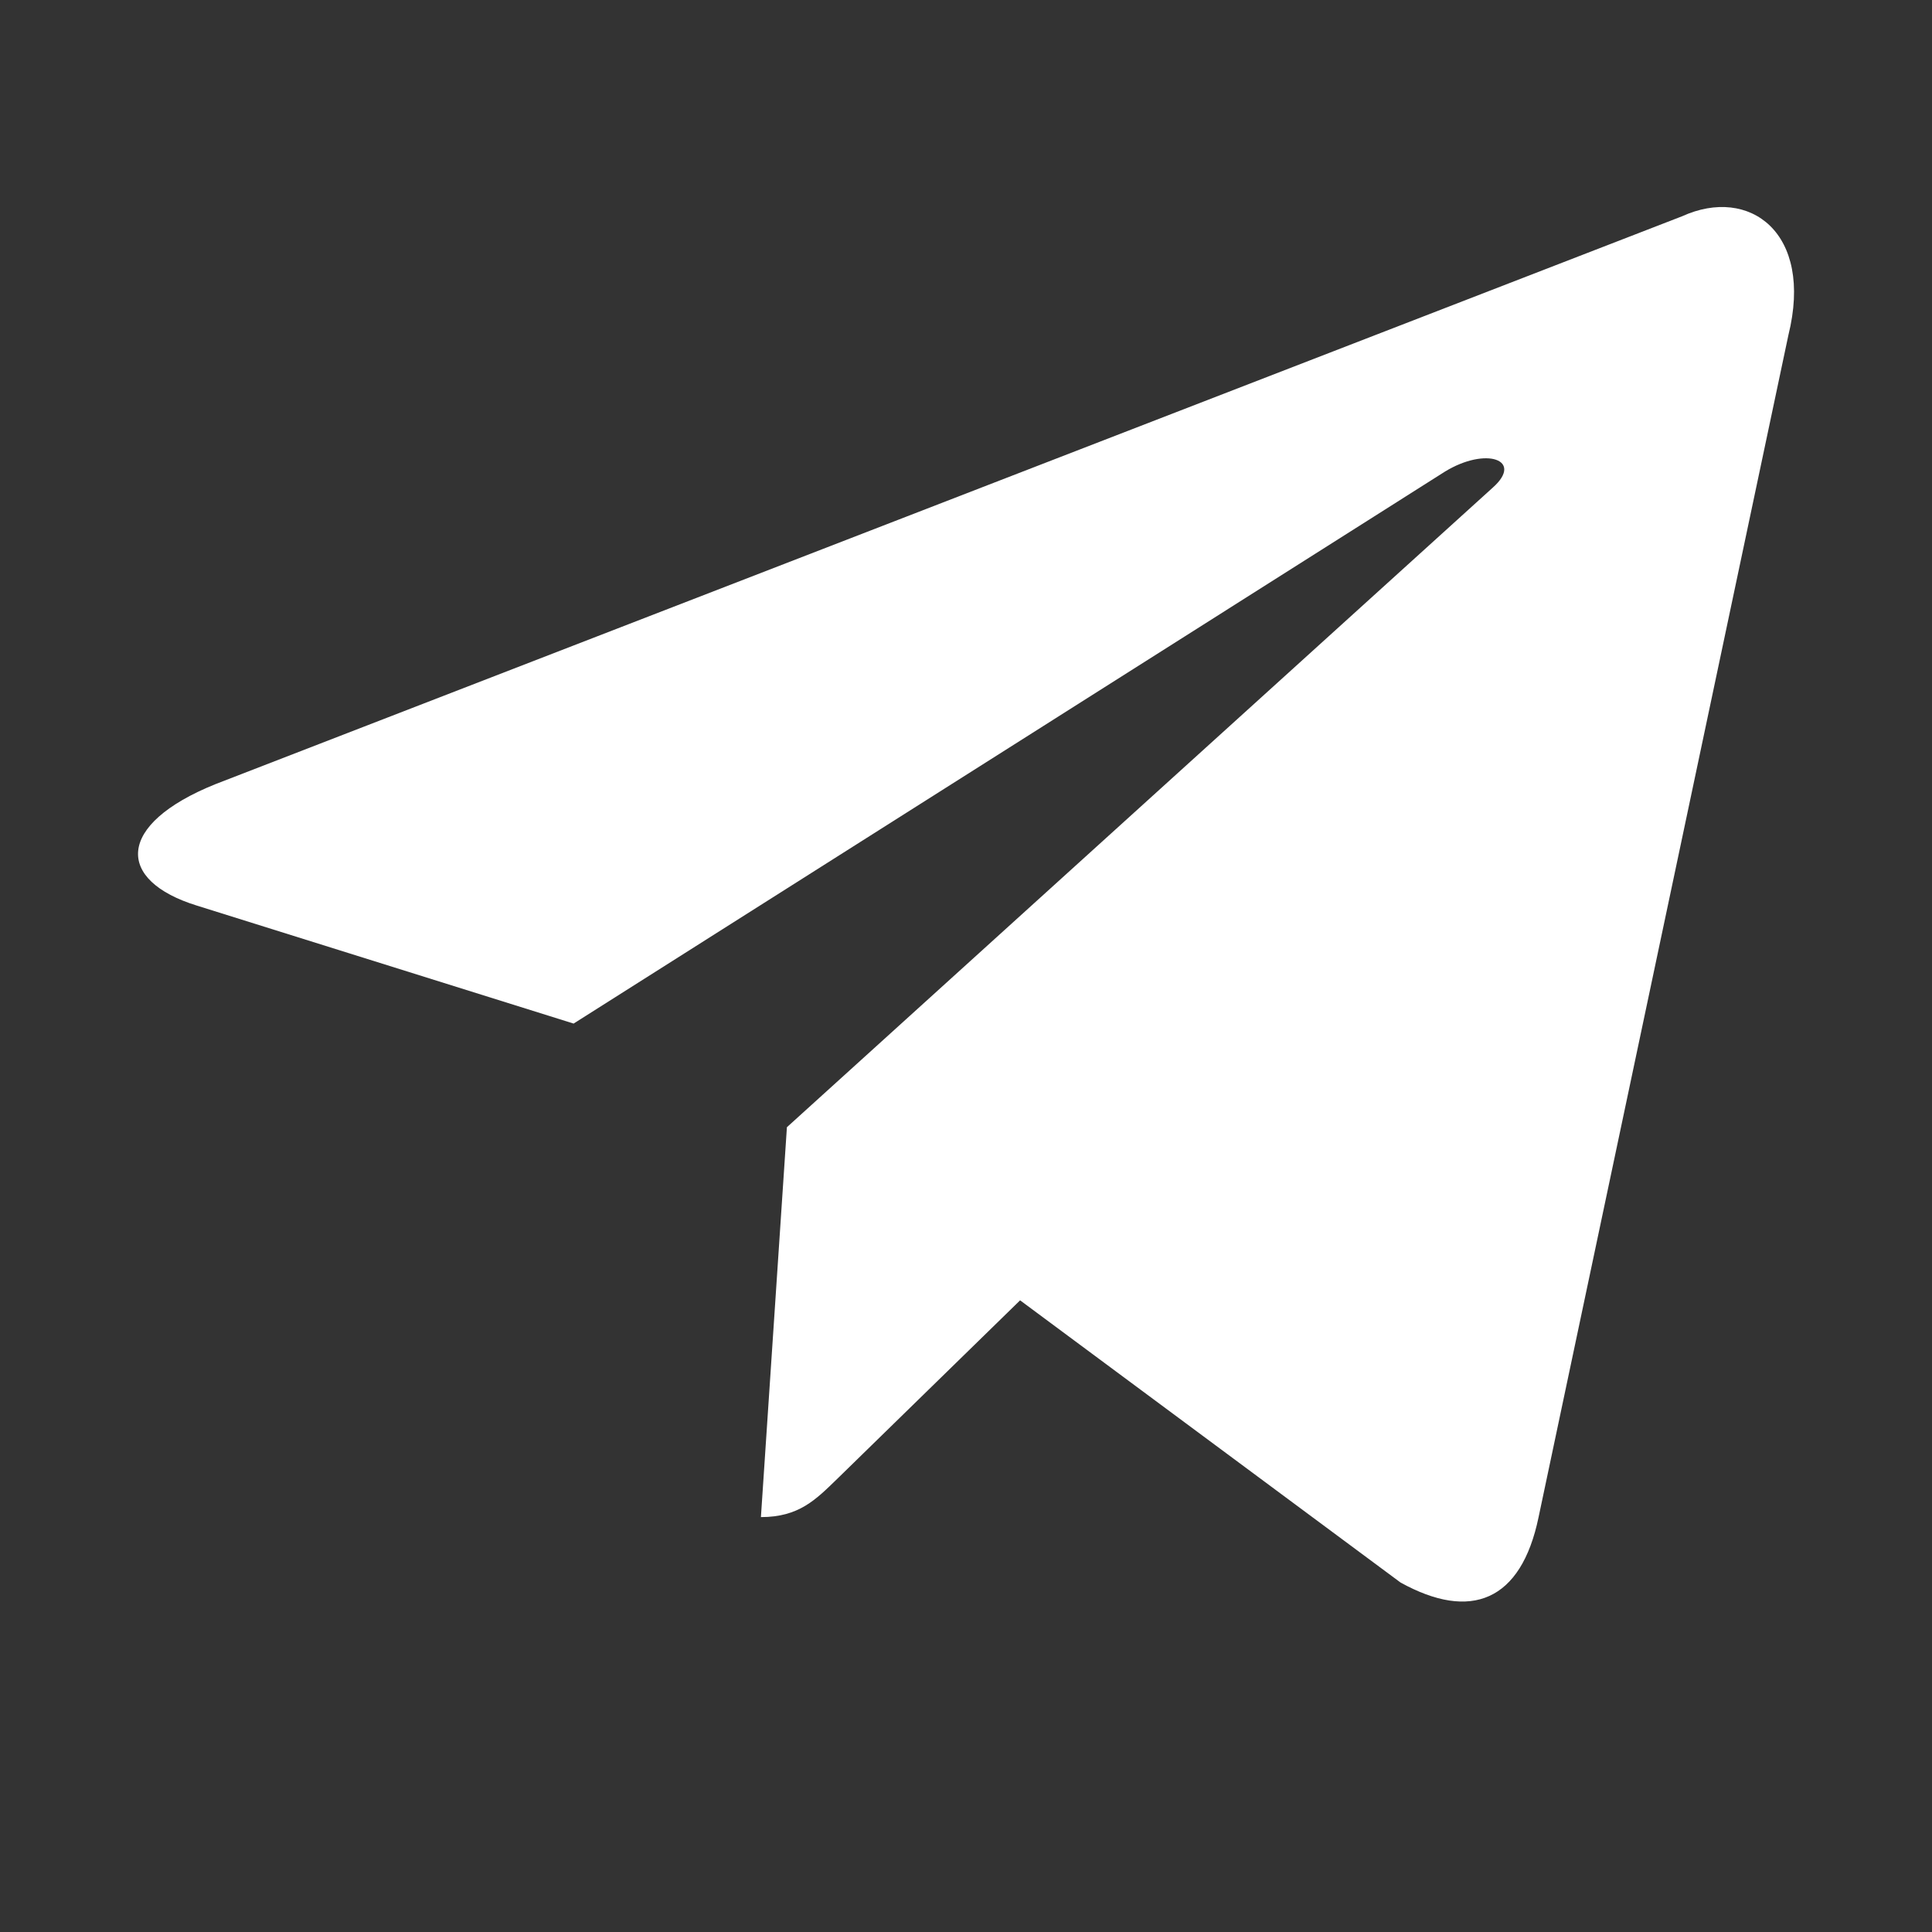 <?xml version="1.0" encoding="UTF-8"?>
<svg width="20px" height="20px" viewBox="0 0 20 20" version="1.1" xmlns="http://www.w3.org/2000/svg" xmlns:xlink="http://www.w3.org/1999/xlink">
    <rect x="0" y="0" width="20" height="20" fill="#333333" stroke="none"/>
    <title>reddit@2x</title>
    <g id="适配" stroke="none" stroke-width="1" fill="none" fill-rule="evenodd">
        <g id="Markets-已连接钱包(2560*1440)" transform="translate(-2308, -1306)" fill-rule="nonzero">
            <g id="Group-5" transform="translate(0, 1302)">
                <g id="Group-33" transform="translate(2256, 4)">
                    <g id="reddit" transform="translate(52, 0)">
                        <rect id="Rectangle" fill="#000000" opacity="0" x="0" y="0" width="20" height="20"></rect>
                        <g id="download-(1)" transform="translate(1.429, 2.143)" fill="#FFFFFF">
                            <path d="M15.986,0.095 L0.8,5.975 C-0.236,6.393 -0.23,6.973 0.61,7.232 L4.509,8.453 L13.529,2.739 C13.956,2.478 14.346,2.618 14.025,2.904 L6.717,9.526 L6.715,9.526 L6.717,9.527 L6.448,13.562 C6.842,13.562 7.016,13.381 7.237,13.167 L9.131,11.318 L13.069,14.239 C13.796,14.641 14.317,14.434 14.498,13.564 L17.084,1.328 C17.348,0.263 16.679,-0.22 15.986,0.095 Z" id="Path"></path>
                        </g>
                    </g>
                </g>
            </g>
        </g>
    </g>
</svg>